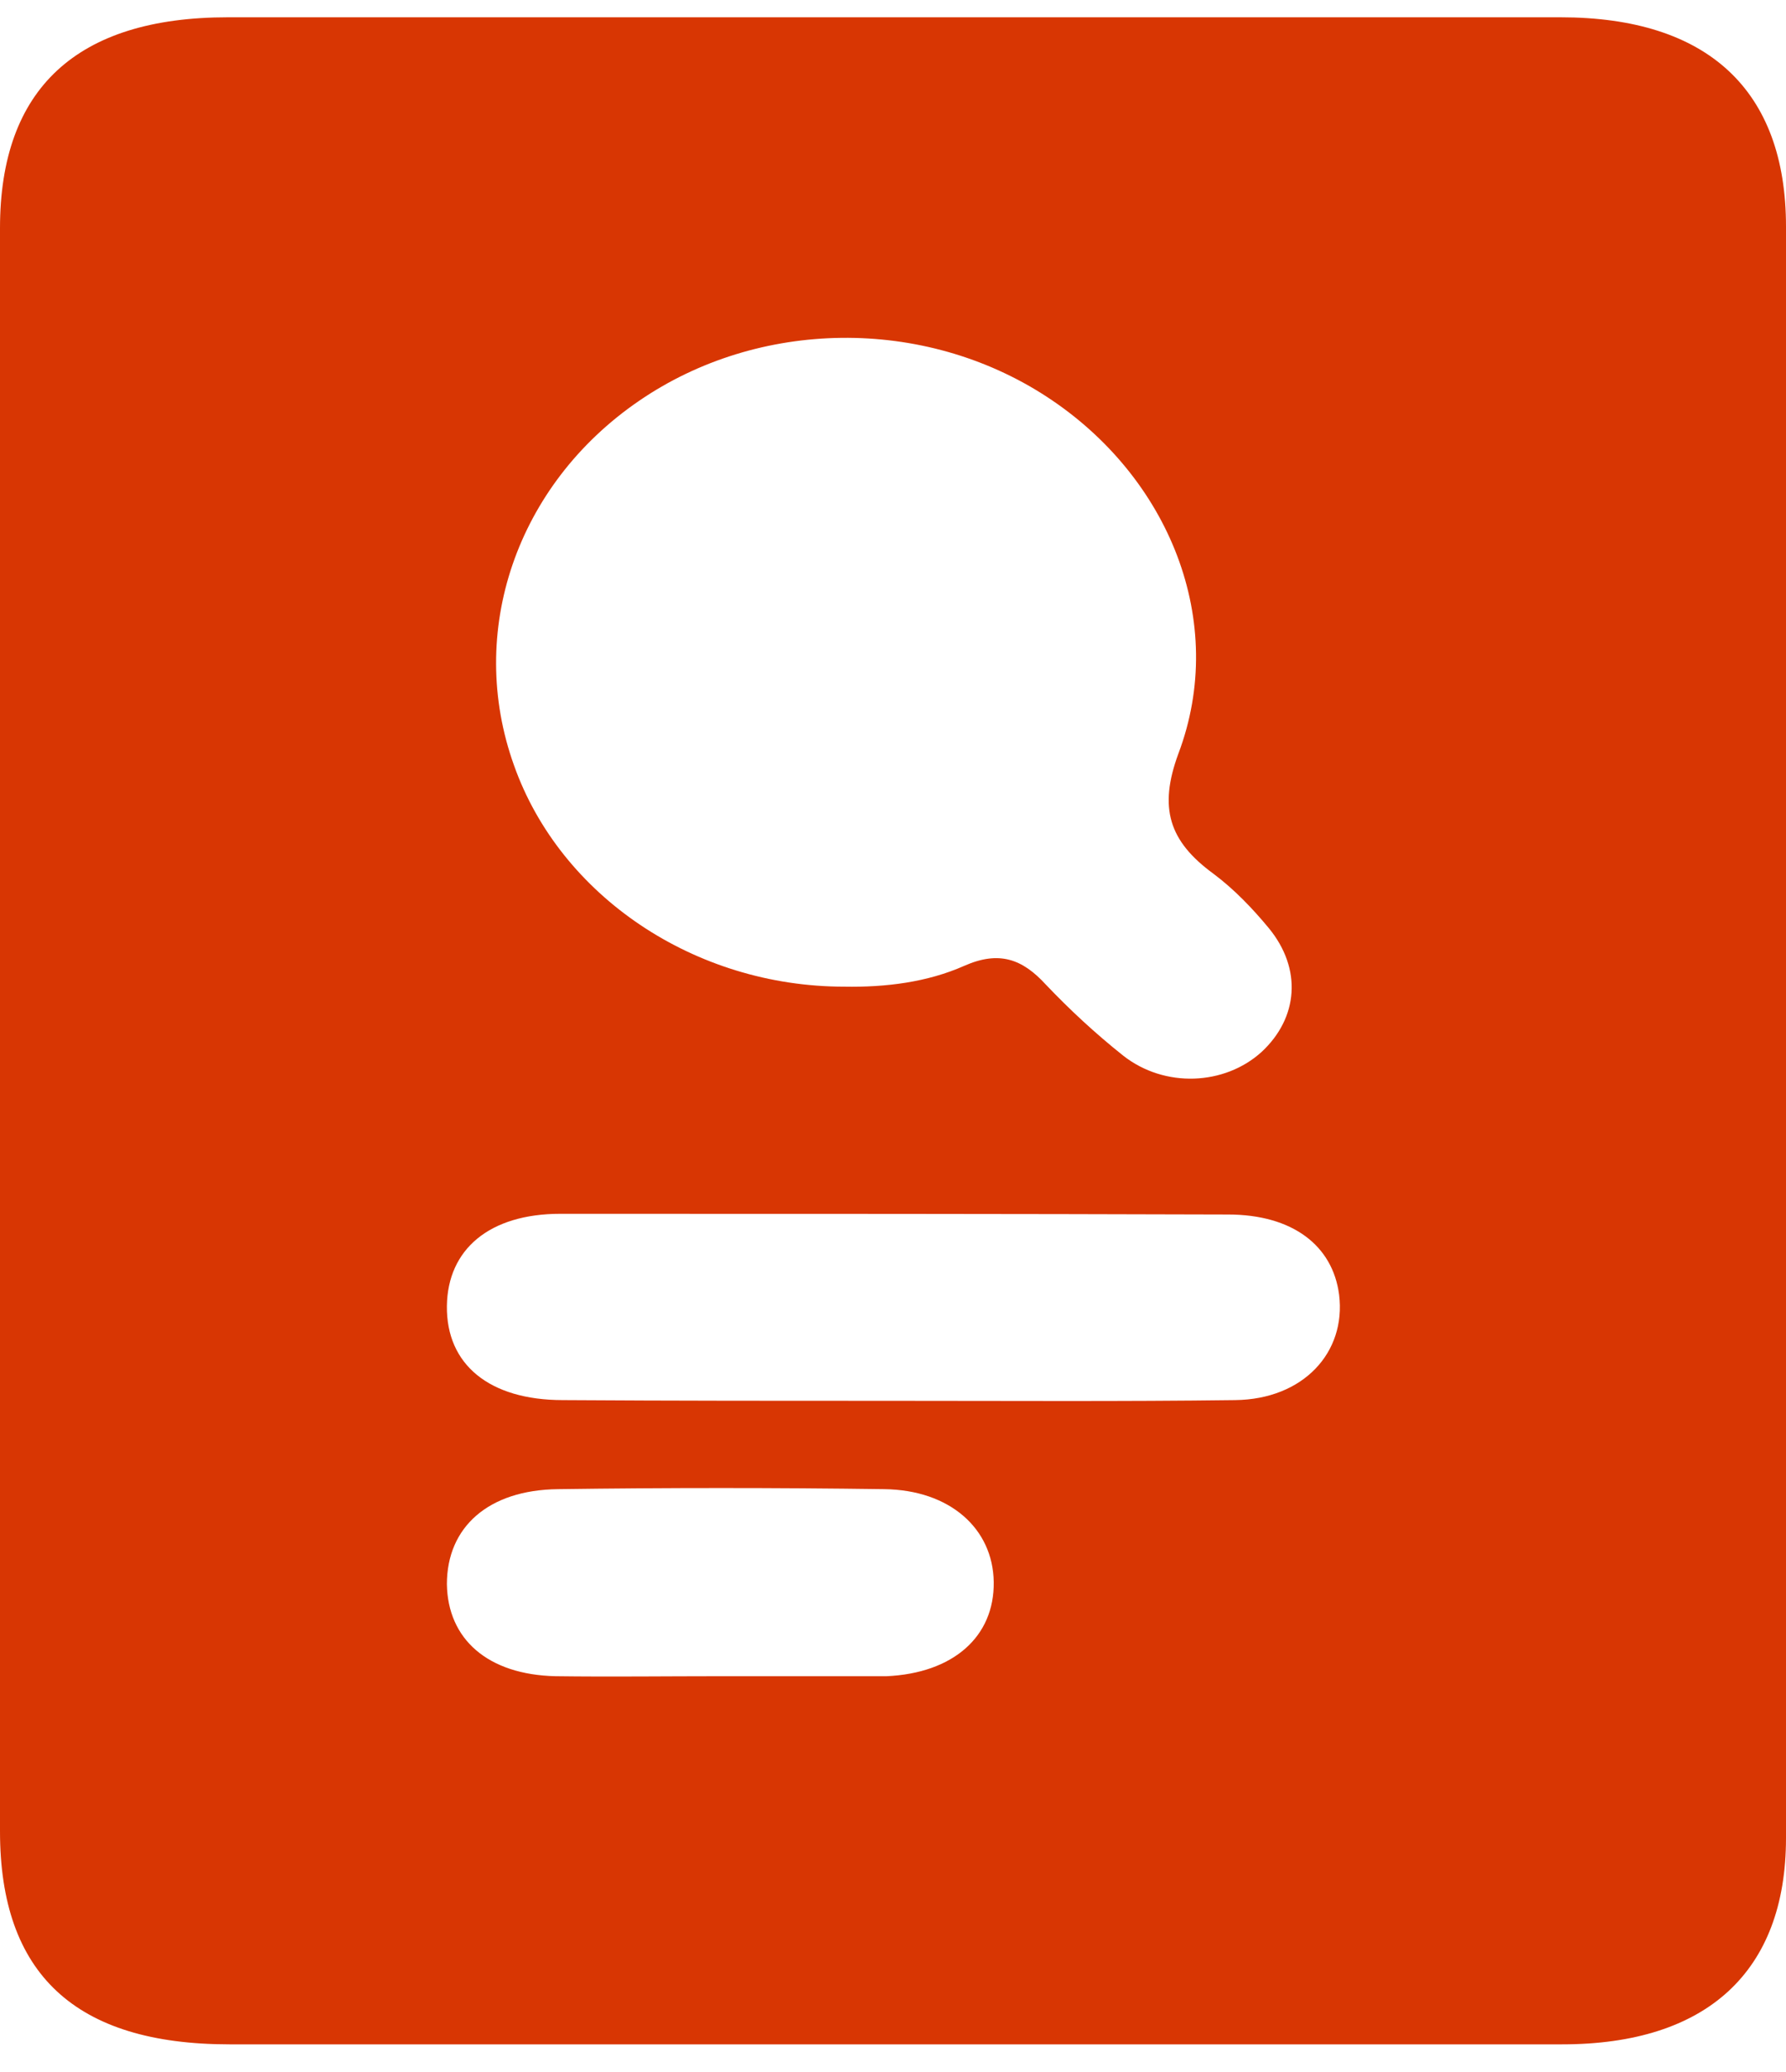 <svg width="50" height="58" viewBox="0 0 50 58" fill="none" xmlns="http://www.w3.org/2000/svg">
<path d="M0 28.824C0 21.344 0 13.865 0 6.385C0 2.479 2.149 0.484 6.379 0.484C18.823 0.484 31.244 0.484 43.688 0.484C47.807 0.484 50 2.521 50 6.343C50 21.386 50 36.407 50 51.45C50 55.19 47.784 57.226 43.733 57.226C31.289 57.226 18.867 57.226 6.423 57.226C2.104 57.226 0 55.252 0 51.263C0 43.783 0 36.304 0 28.824ZM23.635 27.619C24.799 27.64 25.962 27.494 26.992 27.037C27.977 26.601 28.626 26.85 29.275 27.557C29.946 28.263 30.663 28.928 31.446 29.551C32.61 30.465 34.288 30.382 35.318 29.447C36.347 28.492 36.459 27.12 35.519 25.978C35.072 25.437 34.557 24.897 33.975 24.461C32.722 23.547 32.431 22.612 32.99 21.095C34.378 17.418 32.744 13.345 29.297 11.101C25.851 8.857 21.24 8.92 17.883 11.226C14.458 13.574 13.048 17.688 14.391 21.427C15.689 25.084 19.449 27.619 23.635 27.619ZM25.045 39.212C28.223 39.212 31.401 39.233 34.579 39.192C36.482 39.171 37.69 37.862 37.489 36.241C37.31 34.87 36.191 33.997 34.378 33.997C28.156 33.977 21.911 33.977 15.689 33.977C13.697 33.977 12.534 34.974 12.511 36.553C12.489 38.194 13.697 39.192 15.757 39.192C18.845 39.212 21.956 39.212 25.045 39.212ZM20.188 46.921C21.643 46.921 23.098 46.921 24.552 46.921C24.642 46.921 24.731 46.921 24.821 46.921C26.679 46.837 27.842 45.819 27.82 44.282C27.798 42.786 26.589 41.706 24.754 41.685C21.71 41.643 18.666 41.643 15.622 41.685C13.675 41.706 12.511 42.745 12.511 44.344C12.534 45.882 13.653 46.879 15.555 46.921C17.099 46.941 18.644 46.921 20.188 46.921Z" fill="#D83603"/>
</svg>

